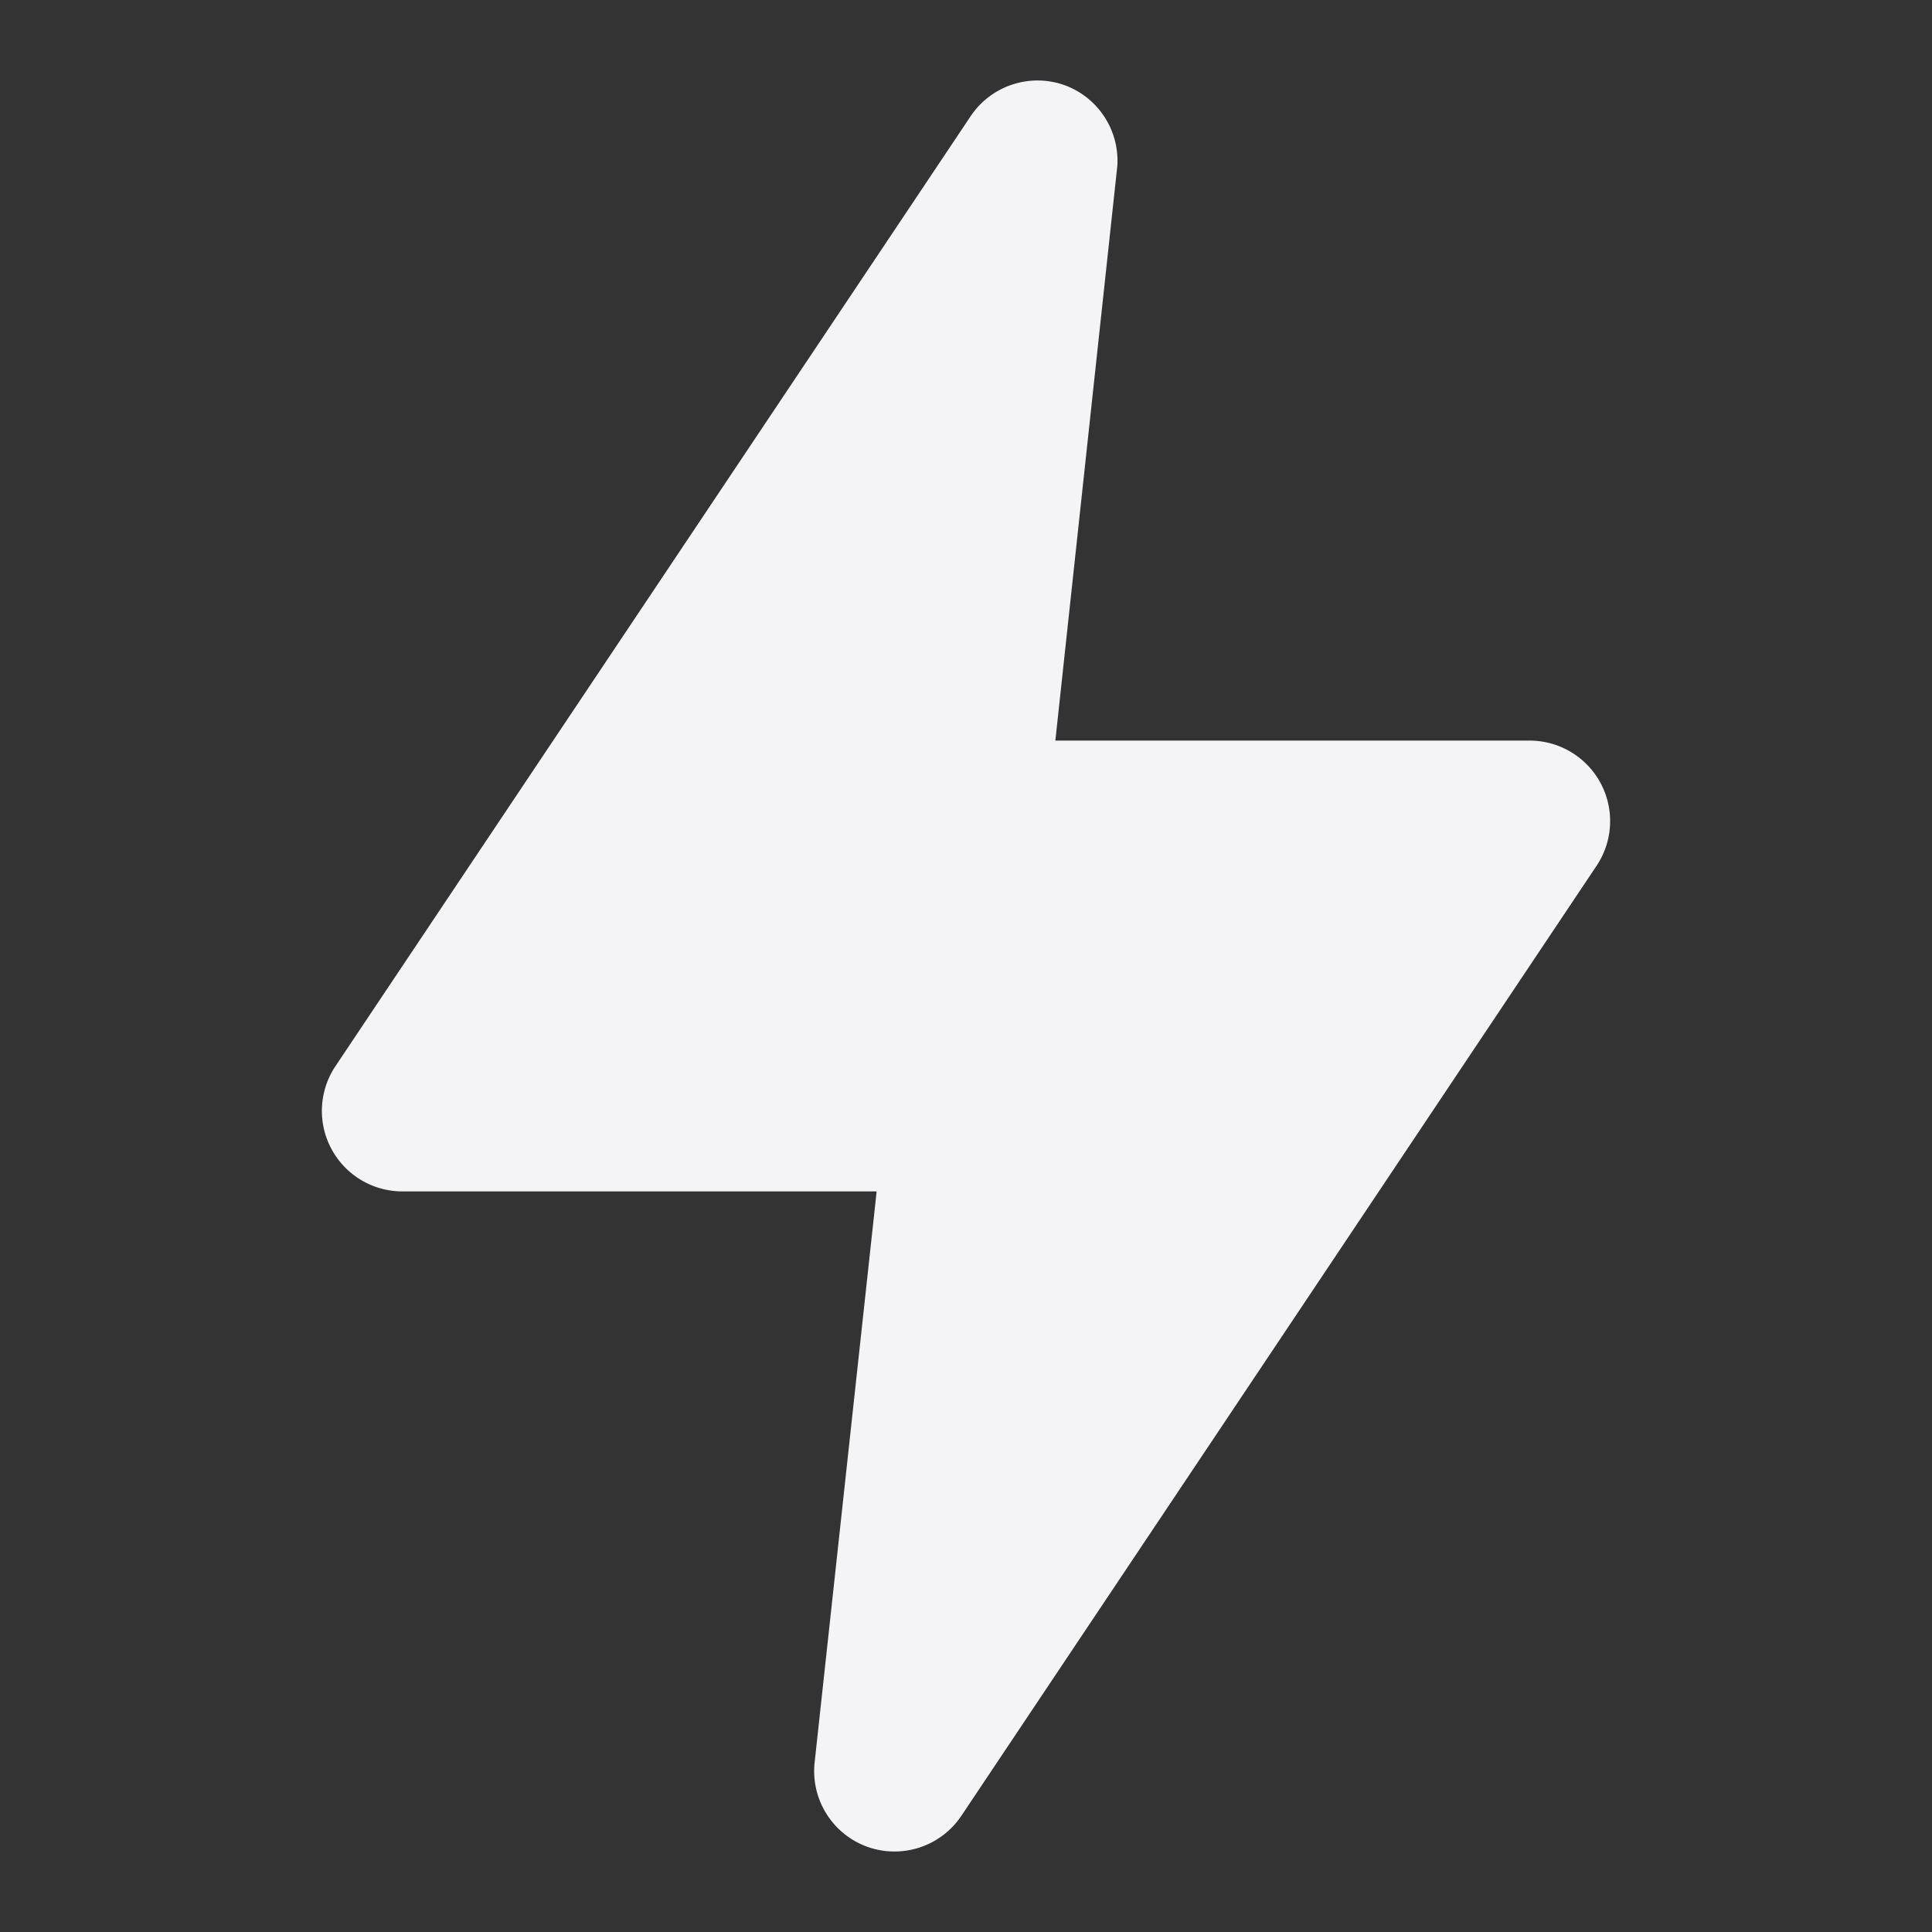 <svg xmlns="http://www.w3.org/2000/svg" viewBox="0 0 24 24"><rect x="0" y="0" width="24" height="24" fill="#333333" stroke="none"/><defs><style>.cls-1{fill:#17191e;opacity:0;}.cls-2{fill:#f4f4f7;}</style></defs><title>flash</title><g id="Layer_2" data-name="Layer 2"><g id="flash"><g id="flash-2" data-name="flash"><rect class="cls-1" width="24" height="24"/><path class="cls-2" d="M11.11,23a1,1,0,0,1-.34-.06,1,1,0,0,1-.65-1.05l.77-7.09H5a1,1,0,0,1-.83-1.56l7.89-11.8a1,1,0,0,1,1.17-.38,1,1,0,0,1,.65,1L13.11,9.2H19a1,1,0,0,1,.83,1.56l-7.89,11.8A1,1,0,0,1,11.11,23Z"/></g></g></g></svg>
